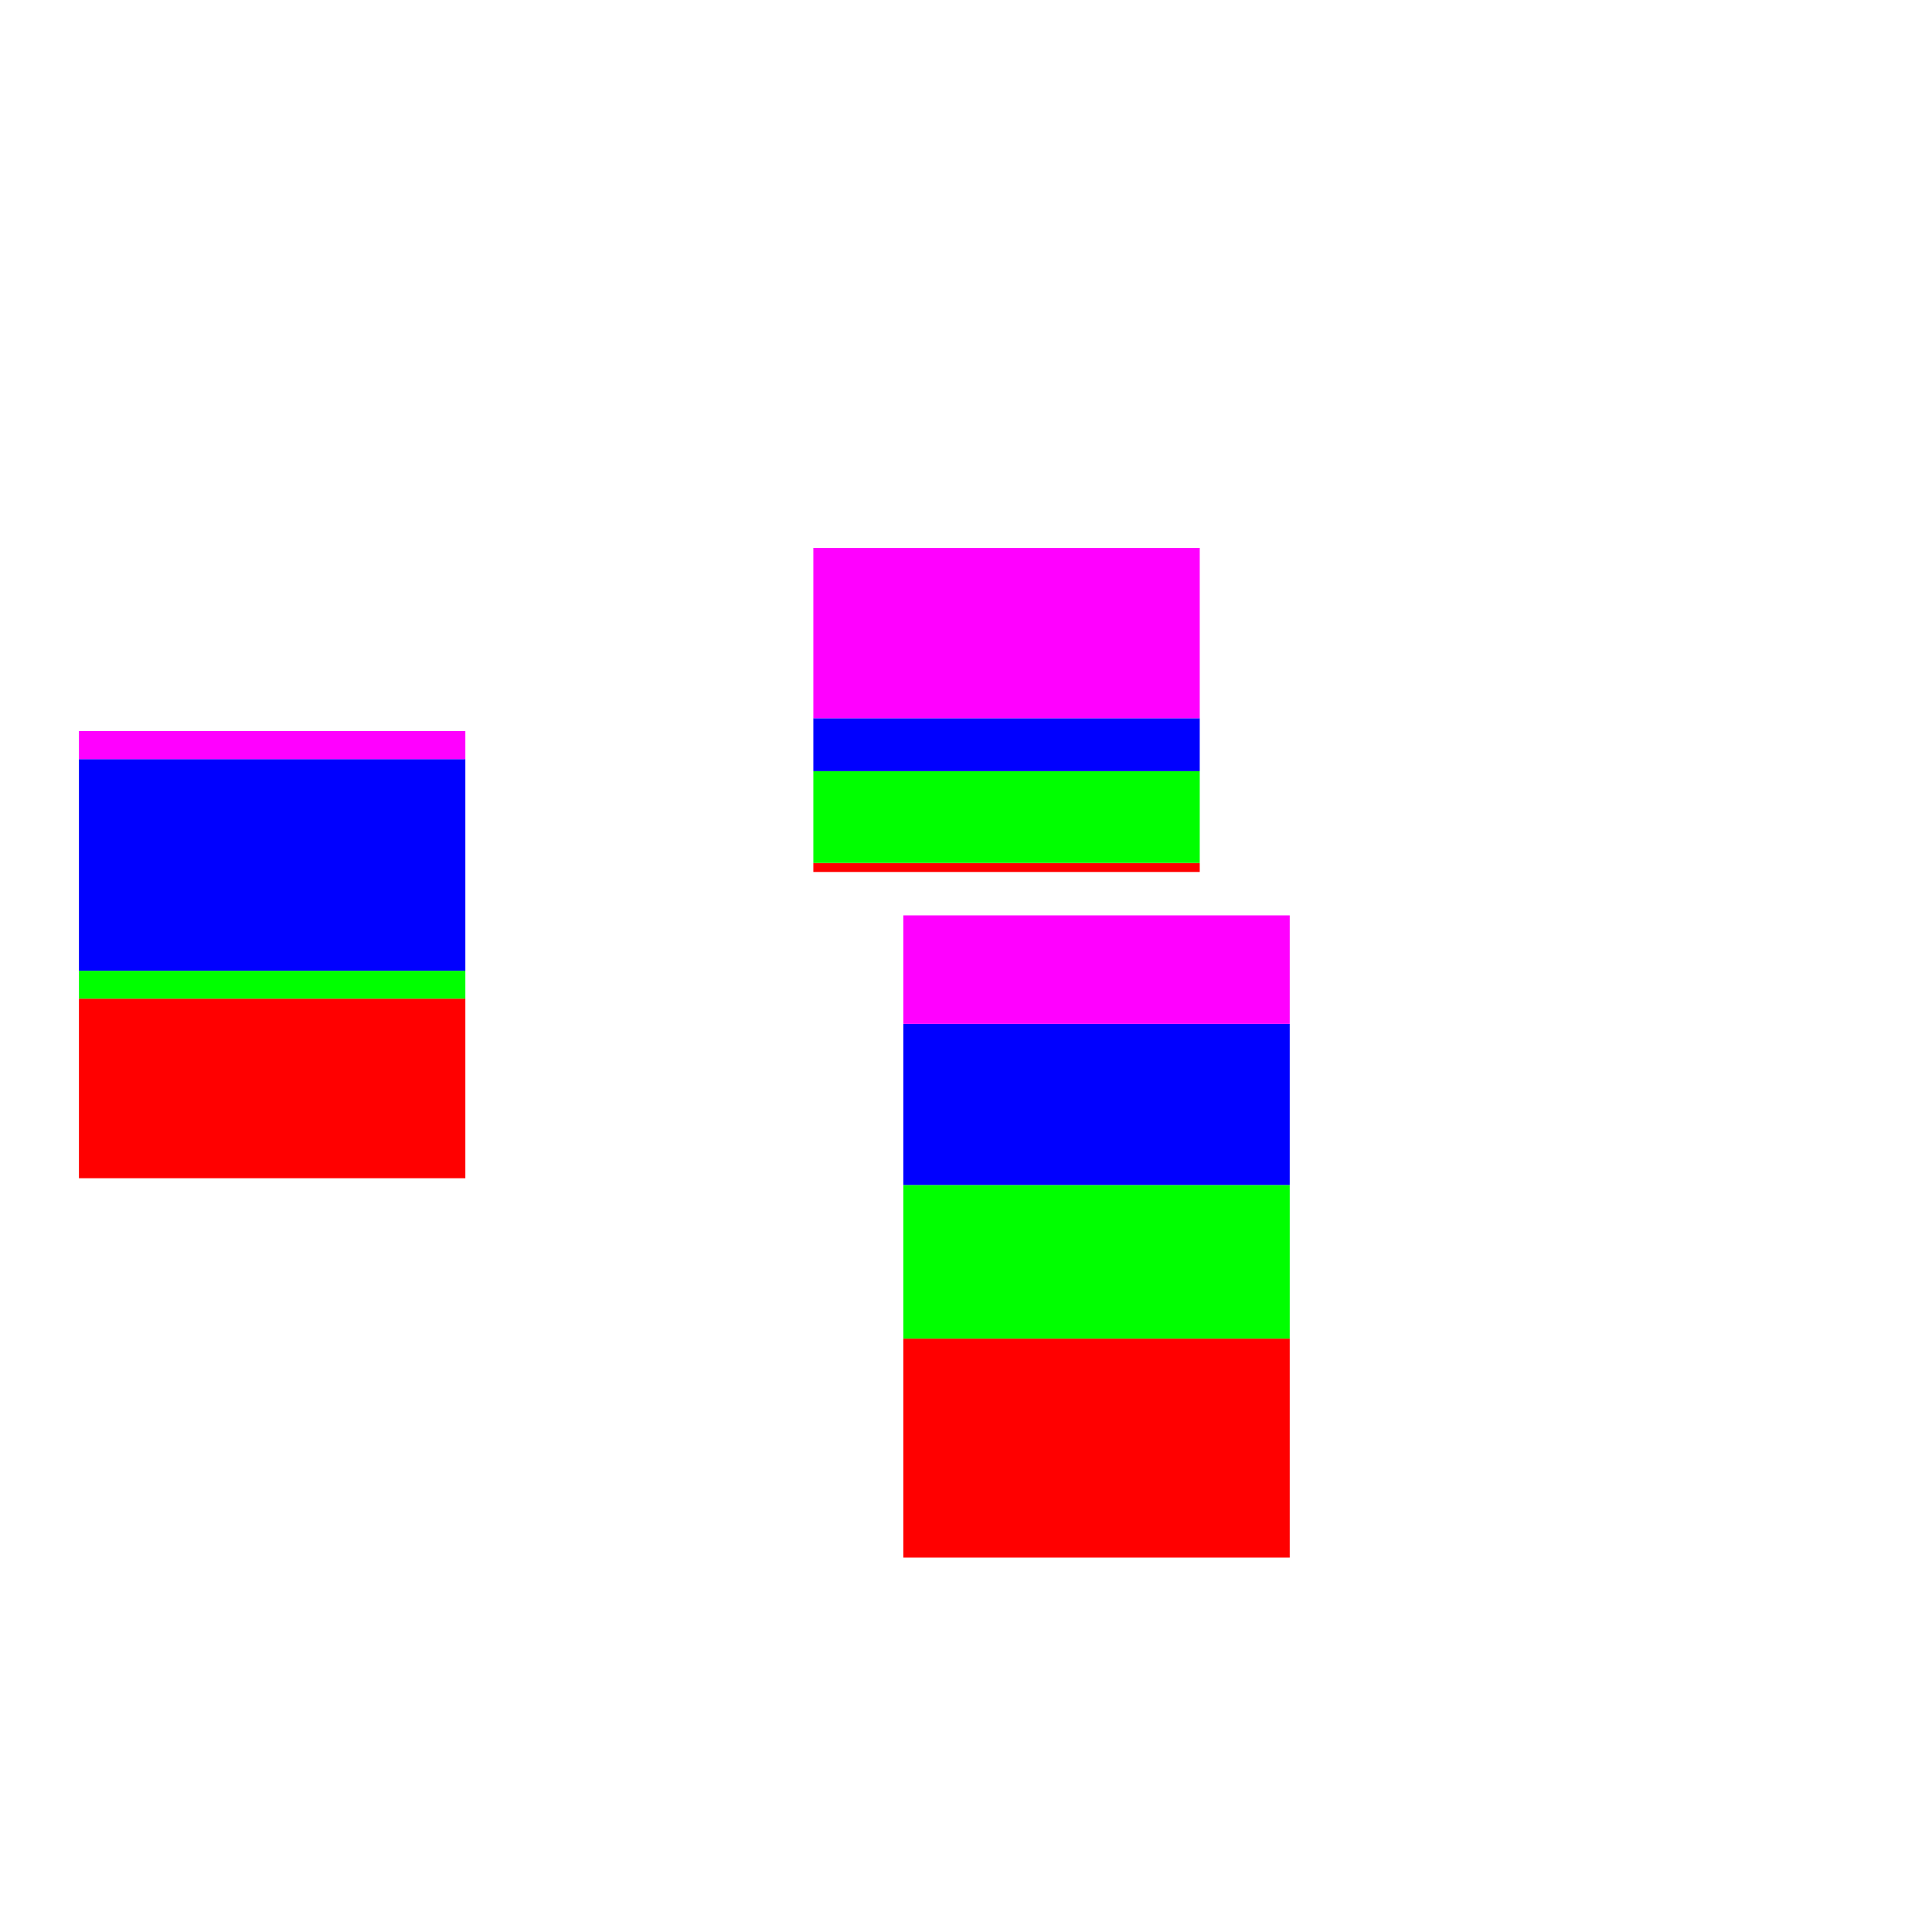 <svg xmlns="http://www.w3.org/2000/svg" xmlns:xlink="http://www.w3.org/1999/xlink" width="200" height="200" version="1.1" viewBox="0 0 150 150"><g id="surface2"><rect width="150" height="150" x="0" y="0" fill="#FFF" fill-opacity="1" stroke="none"/><path fill="red" fill-opacity="1" fill-rule="evenodd" stroke="none" d="M 63.148 67.699 L 93.148 67.699 L 93.148 67 L 63.148 67 Z M 63.148 67.699"/><path fill="#0F0" fill-opacity="1" fill-rule="evenodd" stroke="none" d="M 63.148 67 L 93.148 67 L 93.148 59.871 L 63.148 59.871 Z M 63.148 67"/><path fill="#00F" fill-opacity="1" fill-rule="evenodd" stroke="none" d="M 63.148 59.871 L 93.148 59.871 L 93.148 55.762 L 63.148 55.762 Z M 63.148 59.871"/><path fill="#F0F" fill-opacity="1" fill-rule="evenodd" stroke="none" d="M 63.148 55.762 L 93.148 55.762 L 93.148 42.539 L 63.148 42.539 Z M 63.148 55.762"/><path fill="red" fill-opacity="1" fill-rule="evenodd" stroke="none" d="M 70.133 120.93 L 100.133 120.93 L 100.133 103.93 L 70.133 103.93 Z M 70.133 120.93"/><path fill="#0F0" fill-opacity="1" fill-rule="evenodd" stroke="none" d="M 70.133 103.93 L 100.133 103.93 L 100.133 92 L 70.133 92 Z M 70.133 103.93"/><path fill="#00F" fill-opacity="1" fill-rule="evenodd" stroke="none" d="M 70.133 92 L 100.133 92 L 100.133 79.492 L 70.133 79.492 Z M 70.133 92"/><path fill="#F0F" fill-opacity="1" fill-rule="evenodd" stroke="none" d="M 70.133 79.492 L 100.133 79.492 L 100.133 71.07 L 70.133 71.07 Z M 70.133 79.492"/><path fill="red" fill-opacity="1" fill-rule="evenodd" stroke="none" d="M 6.129 91.477 L 36.129 91.477 L 36.129 77.535 L 6.129 77.535 Z M 6.129 91.477"/><path fill="#0F0" fill-opacity="1" fill-rule="evenodd" stroke="none" d="M 6.129 77.535 L 36.129 77.535 L 36.129 75.367 L 6.129 75.367 Z M 6.129 77.535"/><path fill="#00F" fill-opacity="1" fill-rule="evenodd" stroke="none" d="M 6.129 75.367 L 36.129 75.367 L 36.129 58.938 L 6.129 58.938 Z M 6.129 75.367"/><path fill="#F0F" fill-opacity="1" fill-rule="evenodd" stroke="none" d="M 6.129 58.938 L 36.129 58.938 L 36.129 56.758 L 6.129 56.758 Z M 6.129 58.938"/></g></svg>